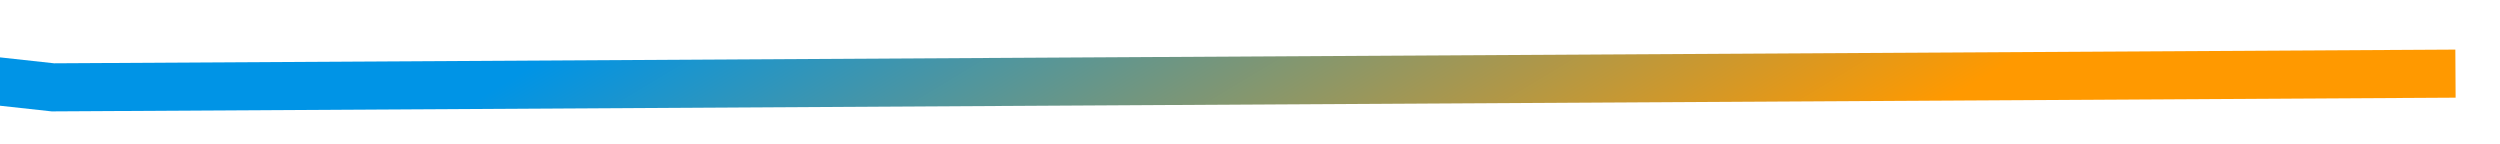 ﻿<?xml version="1.0" encoding="utf-8"?>
<svg version="1.1" xmlns:xlink="http://www.w3.org/1999/xlink" width="104px" height="6px" preserveAspectRatio="xMinYMid meet" viewBox="382 537  104 4" xmlns="http://www.w3.org/2000/svg">
  <defs>
    <linearGradient gradientUnits="userSpaceOnUse" x1="225" y1="0" x2="225" y2="83" id="LinearGradient4330">
      <stop id="Stop4331" stop-color="#0094e6" offset="0" />
      <stop id="Stop4332" stop-color="#0094e6" offset="0.5" />
      <stop id="Stop4333" stop-color="#ff9900" offset="0.88" />
      <stop id="Stop4334" stop-color="#ff9900" offset="1" />
    </linearGradient>
  </defs>
  <g transform="matrix(0.857 -0.515 0.515 0.857 -215.616 300.513 )">
    <path d="M 0 56  L 39.329 41  L 83.232 52  L 128.963 38  L 162.805 14  L 206.707 4  L 246.951 16  L 285.366 10  L 321.951 0  L 364.024 32  L 450 83  " stroke-width="2" stroke="url(#LinearGradient4330)" fill="none" transform="matrix(1 0 0 1 27 482 )" />
  </g>
</svg>
